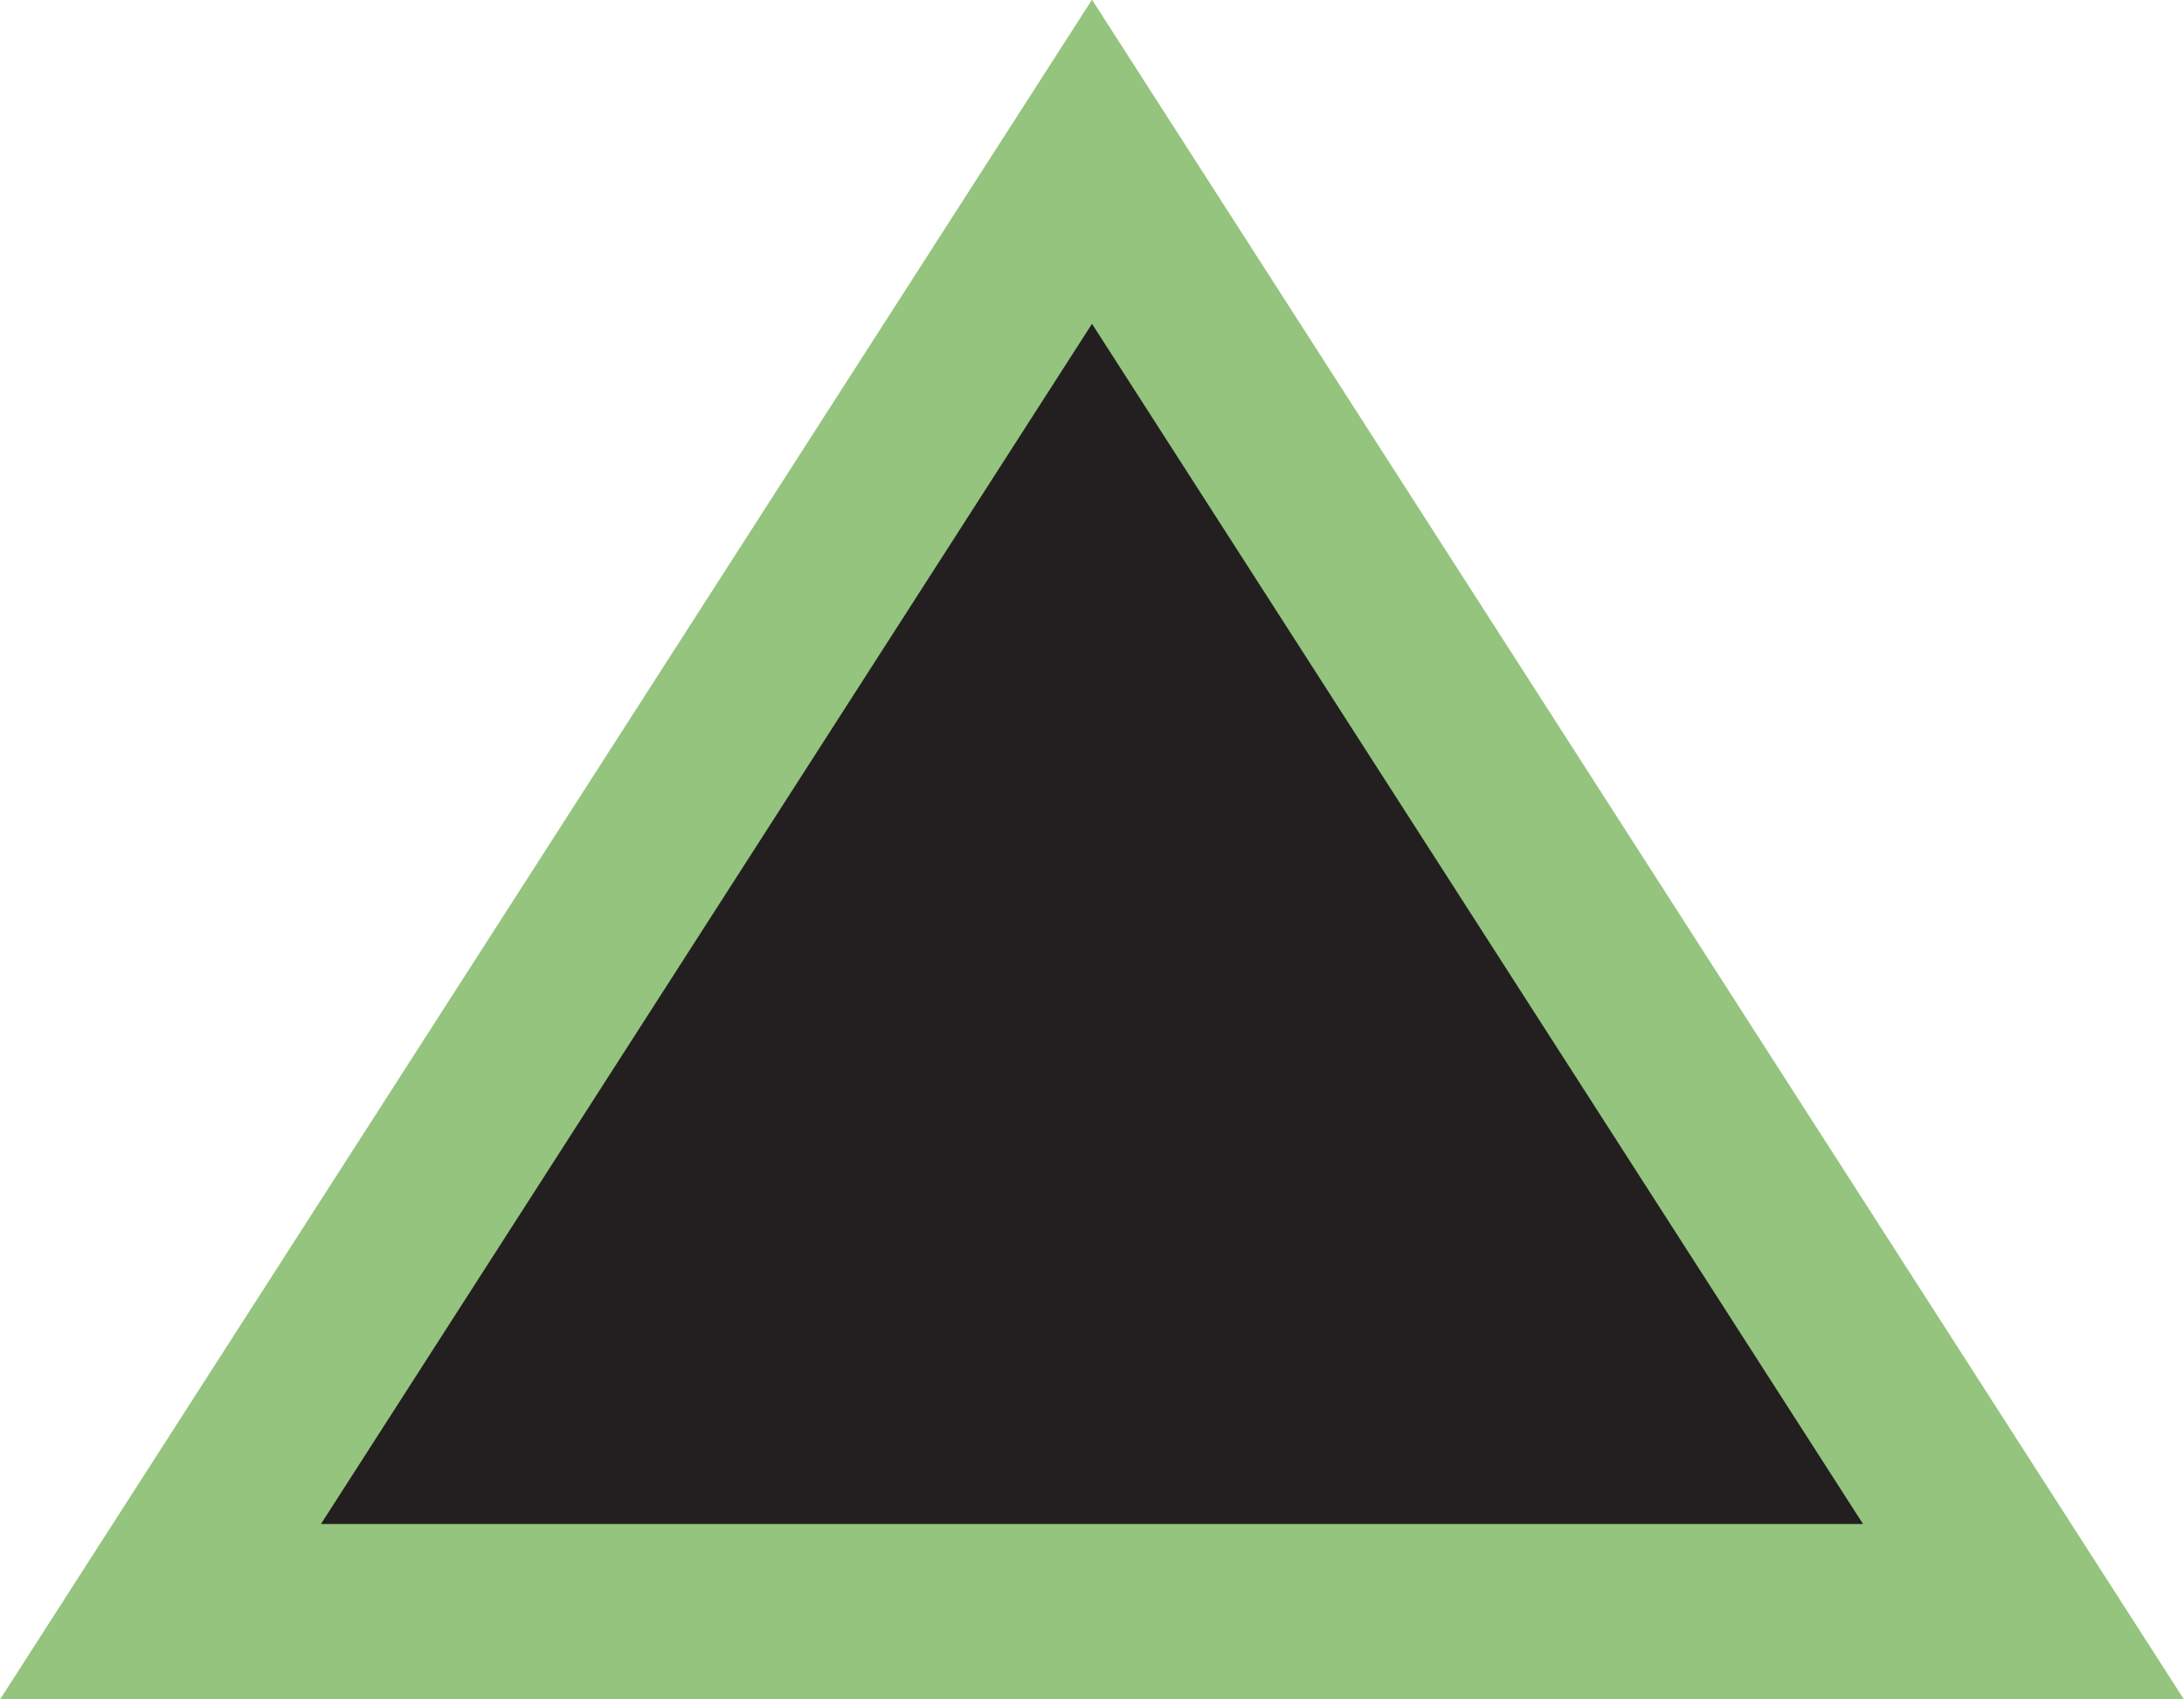 <?xml version="1.0" encoding="UTF-8"?>
<svg id="Layer_2" data-name="Layer 2" xmlns="http://www.w3.org/2000/svg" viewBox="0 0 37.4 29.1">
  <defs>
    <style>
      .cls-1 {
        fill: #231f20;
        stroke: #94c47d;
        stroke-miterlimit: 10;
        stroke-width: 3px;
      }
    </style>
  </defs>
  <g id="Layer_1-2" data-name="Layer 1">
    <polygon class="cls-1" points="18.7 2.77 2.75 27.6 34.65 27.6 18.7 2.77"/>
  </g>
</svg>